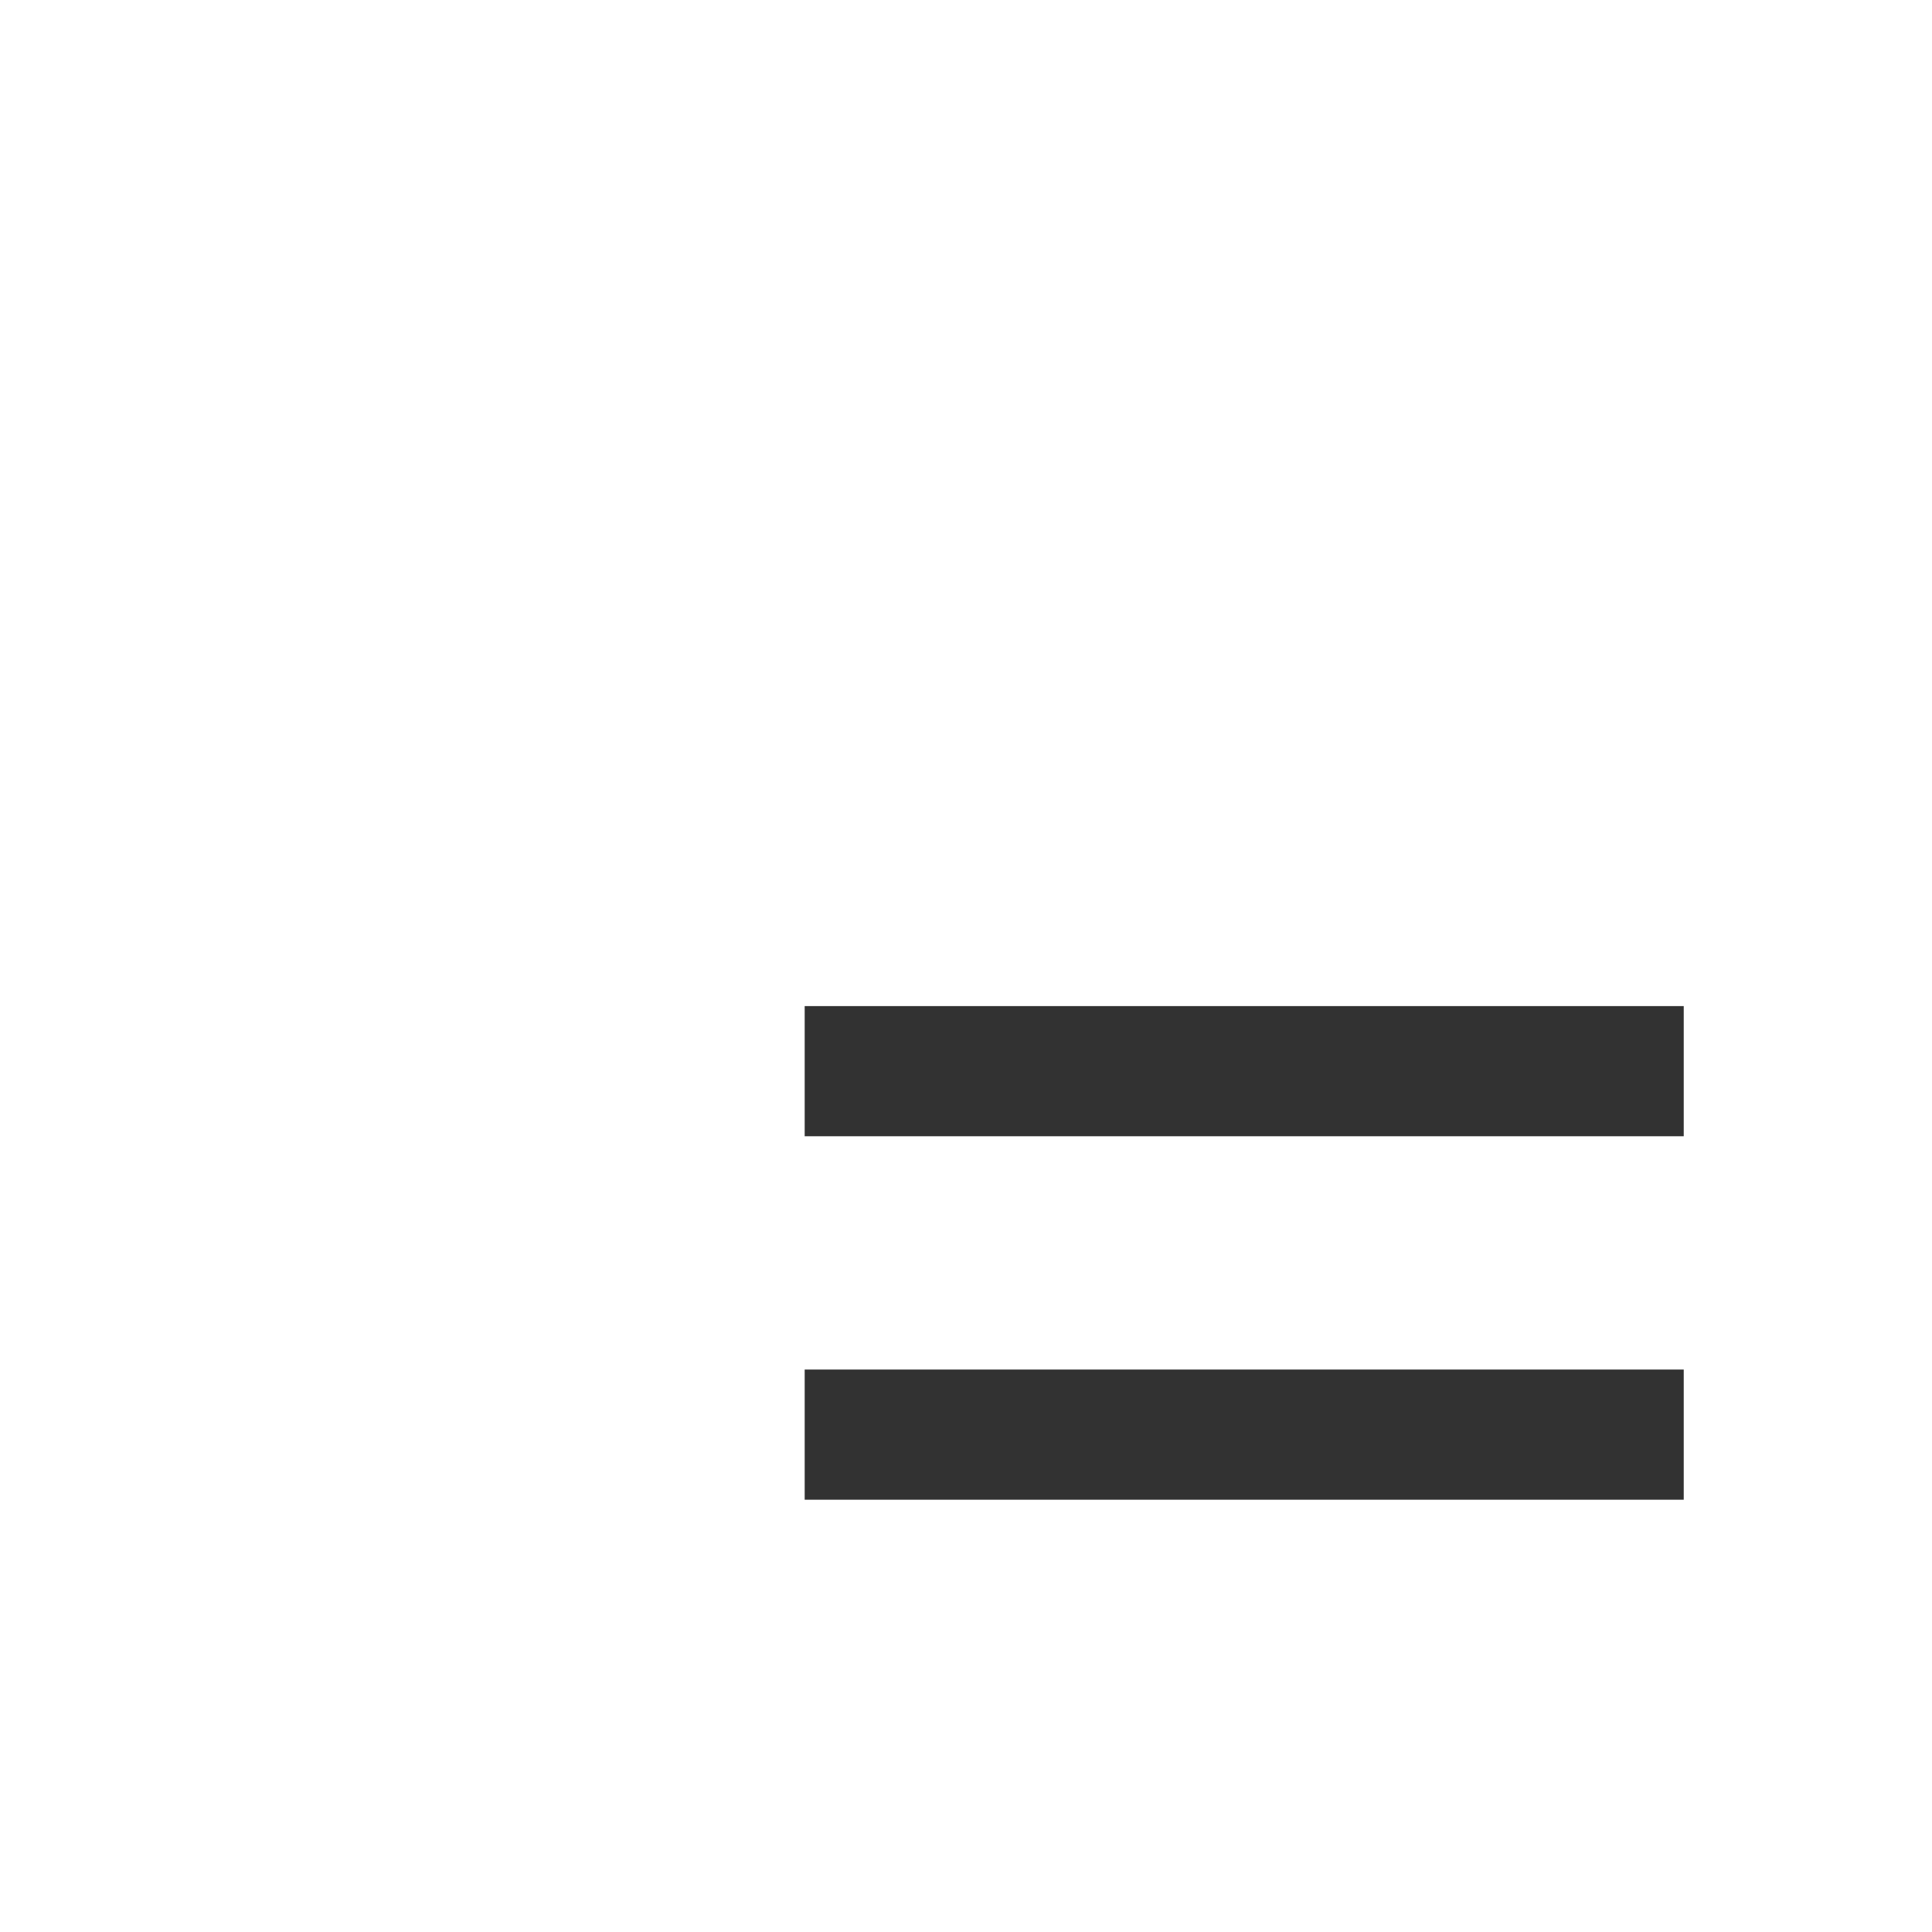 <svg width="32" height="32" viewBox="0 0 32 32" fill="none" xmlns="http://www.w3.org/2000/svg">
<path d="M27.888 16.664V18.82H13.328V16.664H27.888ZM27.888 22.684V24.84H13.328V22.684H27.888Z" fill="#323232"/>
</svg>
